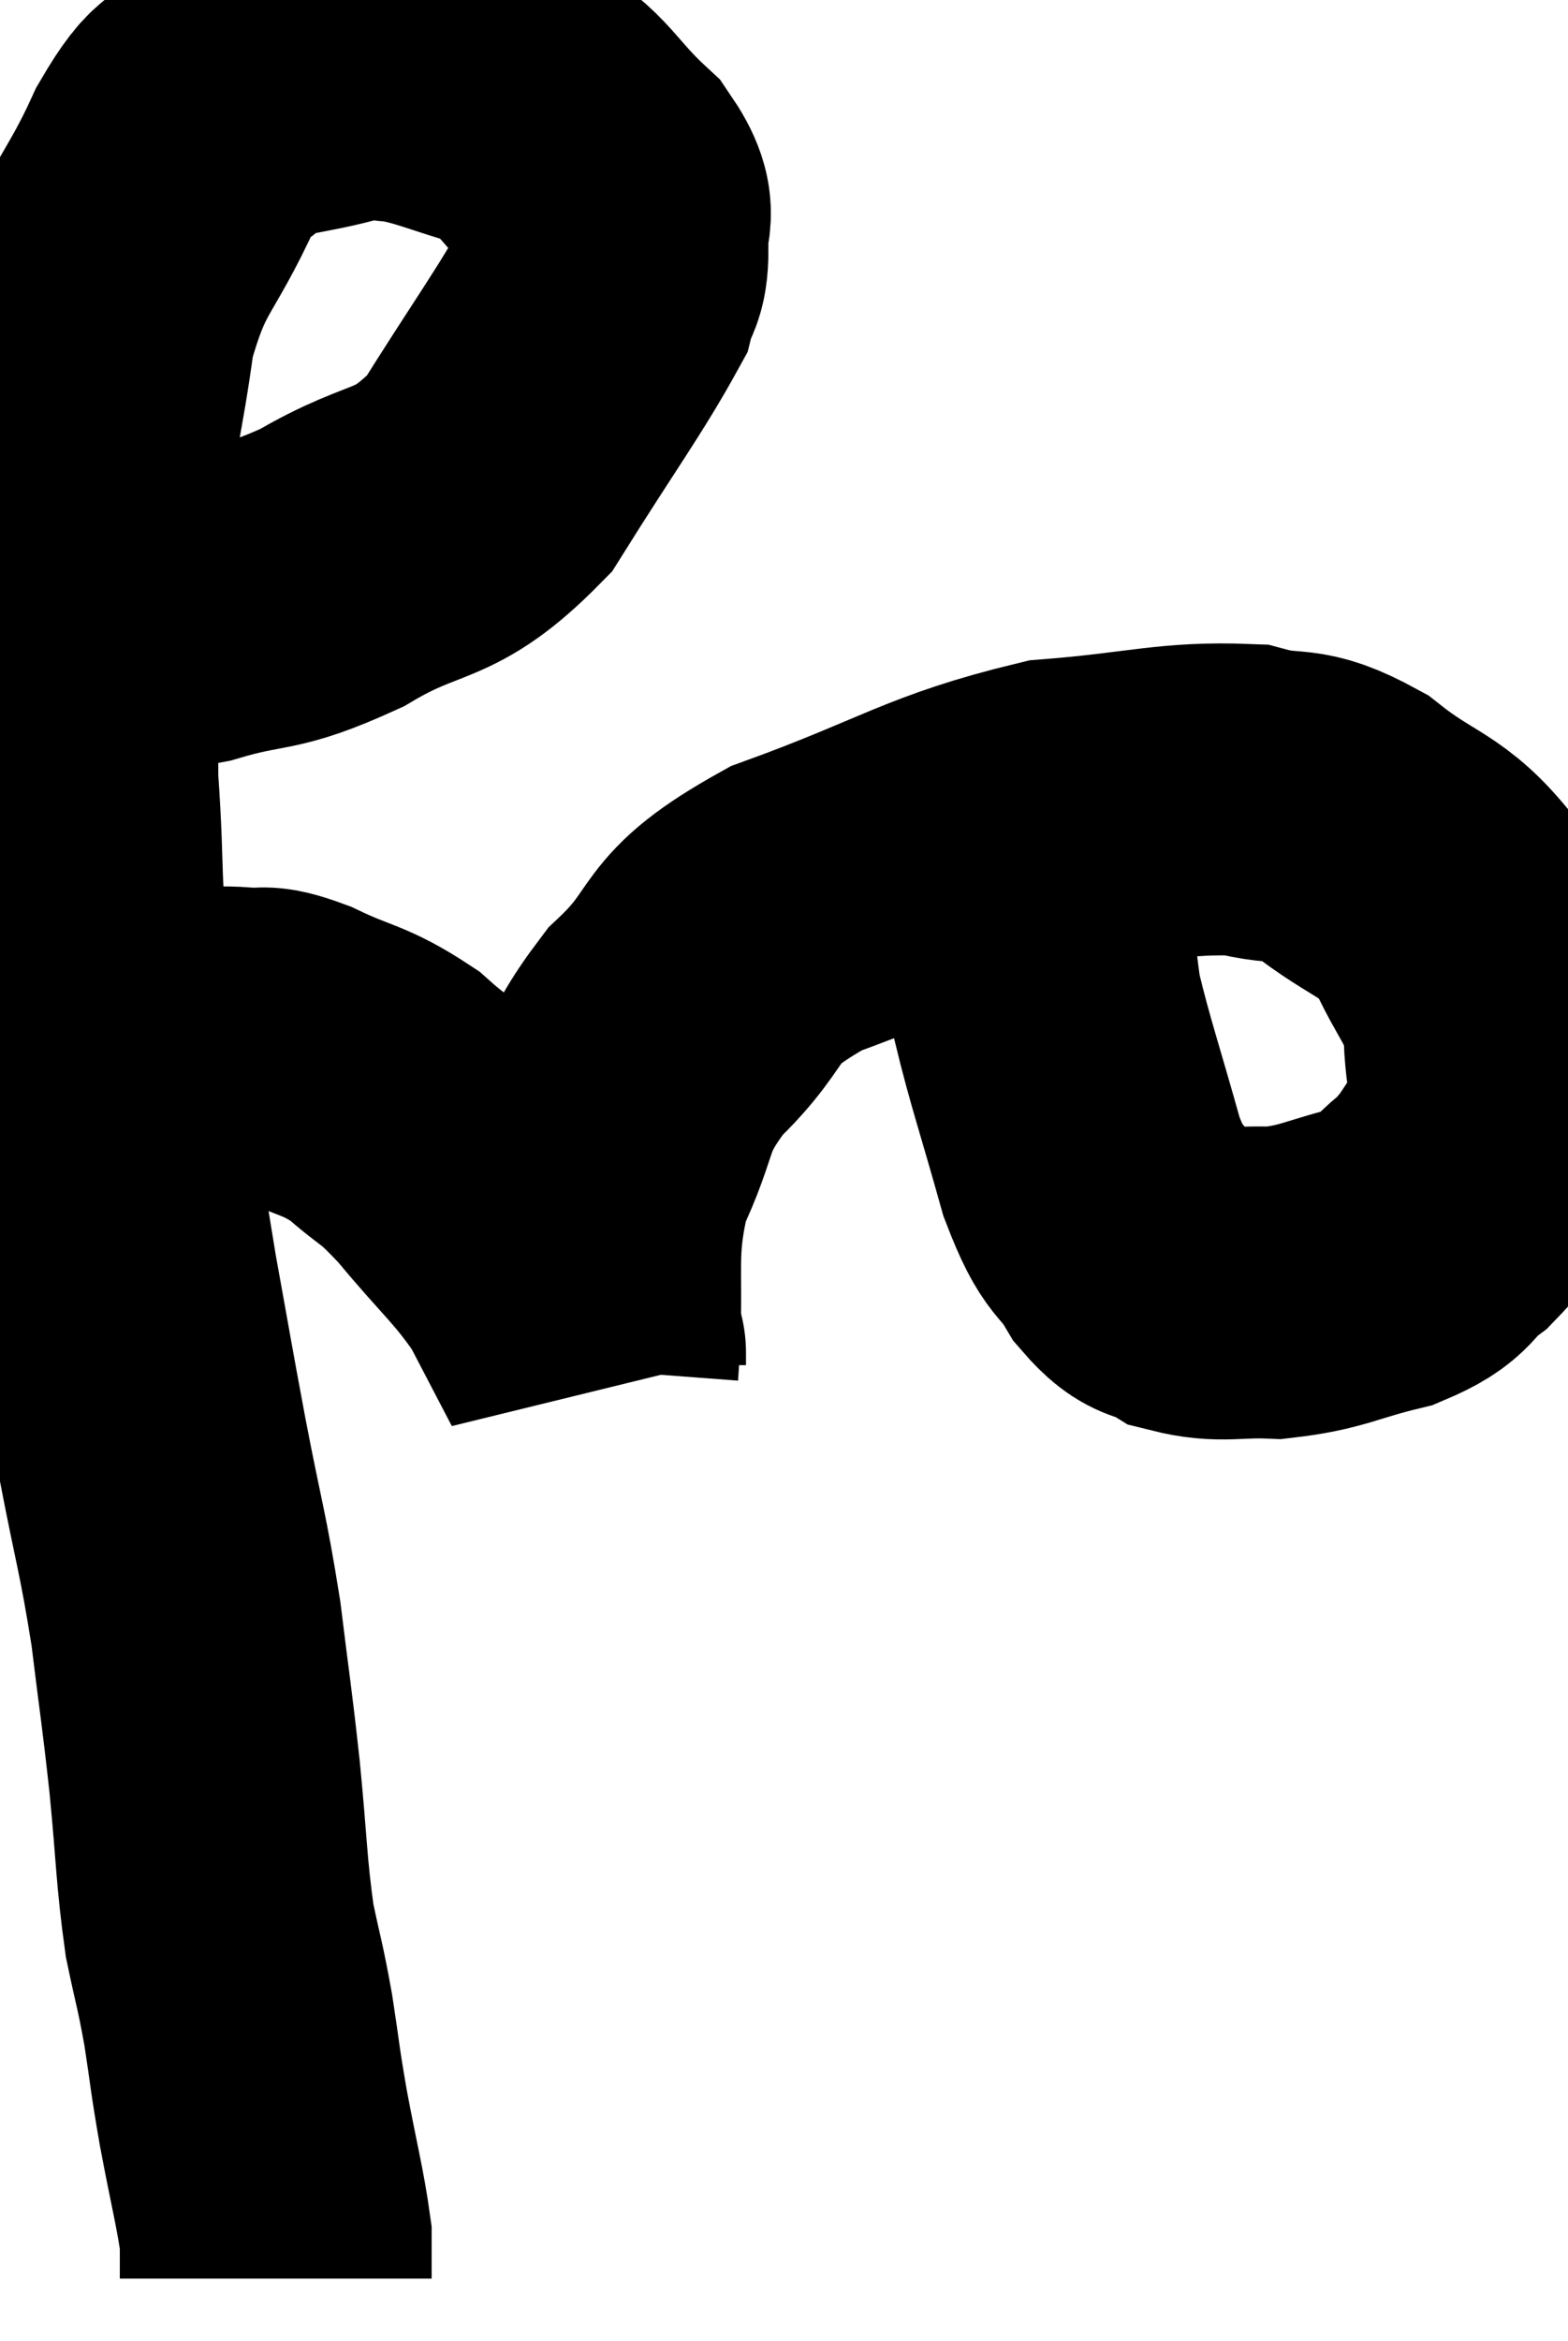 <svg xmlns="http://www.w3.org/2000/svg" viewBox="9.199 5.12 25.141 37.52" width="25.141" height="37.52"><path d="M 11.1 14.88 C 11.7 14.88, 11.445 15.045, 12.3 14.88 C 13.41 14.55, 13.335 14.76, 14.52 14.22 C 15.78 13.47, 15.96 13.815, 17.04 12.72 C 17.94 11.28, 18.345 10.74, 18.84 9.84 C 18.93 9.48, 19.02 9.57, 19.02 9.12 C 18.93 8.58, 19.26 8.655, 18.84 8.04 C 18.09 7.35, 18.135 7.125, 17.34 6.66 C 16.5 6.42, 16.305 6.3, 15.66 6.18 C 15.21 6.18, 15.45 6.045, 14.76 6.18 C 13.83 6.45, 13.59 6.345, 12.9 6.72 C 12.45 7.2, 12.525 6.78, 12 7.68 C 11.4 9, 11.205 8.88, 10.8 10.32 C 10.59 11.88, 10.53 11.61, 10.38 13.44 C 10.29 15.54, 10.185 15.735, 10.2 17.64 C 10.32 19.35, 10.2 19.05, 10.44 21.06 C 10.8 23.37, 10.86 23.865, 11.16 25.68 C 11.4 27, 11.385 26.955, 11.64 28.32 C 11.91 29.73, 11.97 29.82, 12.18 31.14 C 12.33 32.37, 12.345 32.37, 12.48 33.6 C 12.6 34.83, 12.585 35.085, 12.72 36.06 C 12.87 36.78, 12.885 36.75, 13.02 37.5 C 13.14 38.28, 13.11 38.19, 13.26 39.06 C 13.44 40.02, 13.53 40.335, 13.62 40.98 C 13.62 41.31, 13.62 41.475, 13.62 41.64 L 13.62 41.64" fill="none" stroke="black" stroke-width="5"></path><path d="M 10.8 22.44 C 10.86 22.35, 10.575 22.41, 10.92 22.26 C 11.55 22.05, 11.64 21.945, 12.18 21.84 C 12.63 21.84, 12.66 21.81, 13.08 21.84 C 13.47 21.9, 13.29 21.75, 13.86 21.96 C 14.61 22.32, 14.7 22.245, 15.36 22.68 C 15.93 23.19, 15.855 23.01, 16.5 23.7 C 17.22 24.57, 17.4 24.66, 17.94 25.44 C 18.3 26.13, 18.48 26.475, 18.66 26.82 C 18.66 26.82, 18.66 26.82, 18.66 26.82 C 18.66 26.82, 18.66 26.775, 18.66 26.82 L 18.66 27" fill="none" stroke="black" stroke-width="5"></path><path d="M 18.54 27.06 C 18.66 25.47, 18.45 25.23, 18.78 23.88 C 19.32 22.77, 19.065 22.71, 19.86 21.66 C 20.91 20.67, 20.4 20.55, 21.96 19.68 C 24.03 18.93, 24.3 18.615, 26.1 18.18 C 27.63 18.06, 28.005 17.895, 29.16 17.94 C 29.94 18.15, 29.895 17.91, 30.72 18.36 C 31.59 19.05, 31.83 18.945, 32.46 19.74 C 32.85 20.64, 33.045 20.64, 33.24 21.54 C 33.24 22.44, 33.465 22.59, 33.24 23.34 C 32.79 23.94, 32.805 24.06, 32.34 24.54 C 31.86 24.9, 32.055 24.975, 31.38 25.26 C 30.51 25.47, 30.42 25.59, 29.64 25.68 C 28.95 25.65, 28.8 25.755, 28.26 25.62 C 27.87 25.38, 27.87 25.59, 27.48 25.14 C 27.09 24.48, 27.075 24.795, 26.7 23.82 C 26.34 22.53, 26.205 22.17, 25.98 21.24 C 25.89 20.67, 25.92 20.625, 25.8 20.1 C 25.65 19.62, 25.575 19.41, 25.5 19.14 C 25.5 19.08, 25.5 19.05, 25.5 19.02 C 25.5 19.02, 25.5 19.02, 25.5 19.02 L 25.5 19.02" fill="none" stroke="black" stroke-width="5"></path></svg>